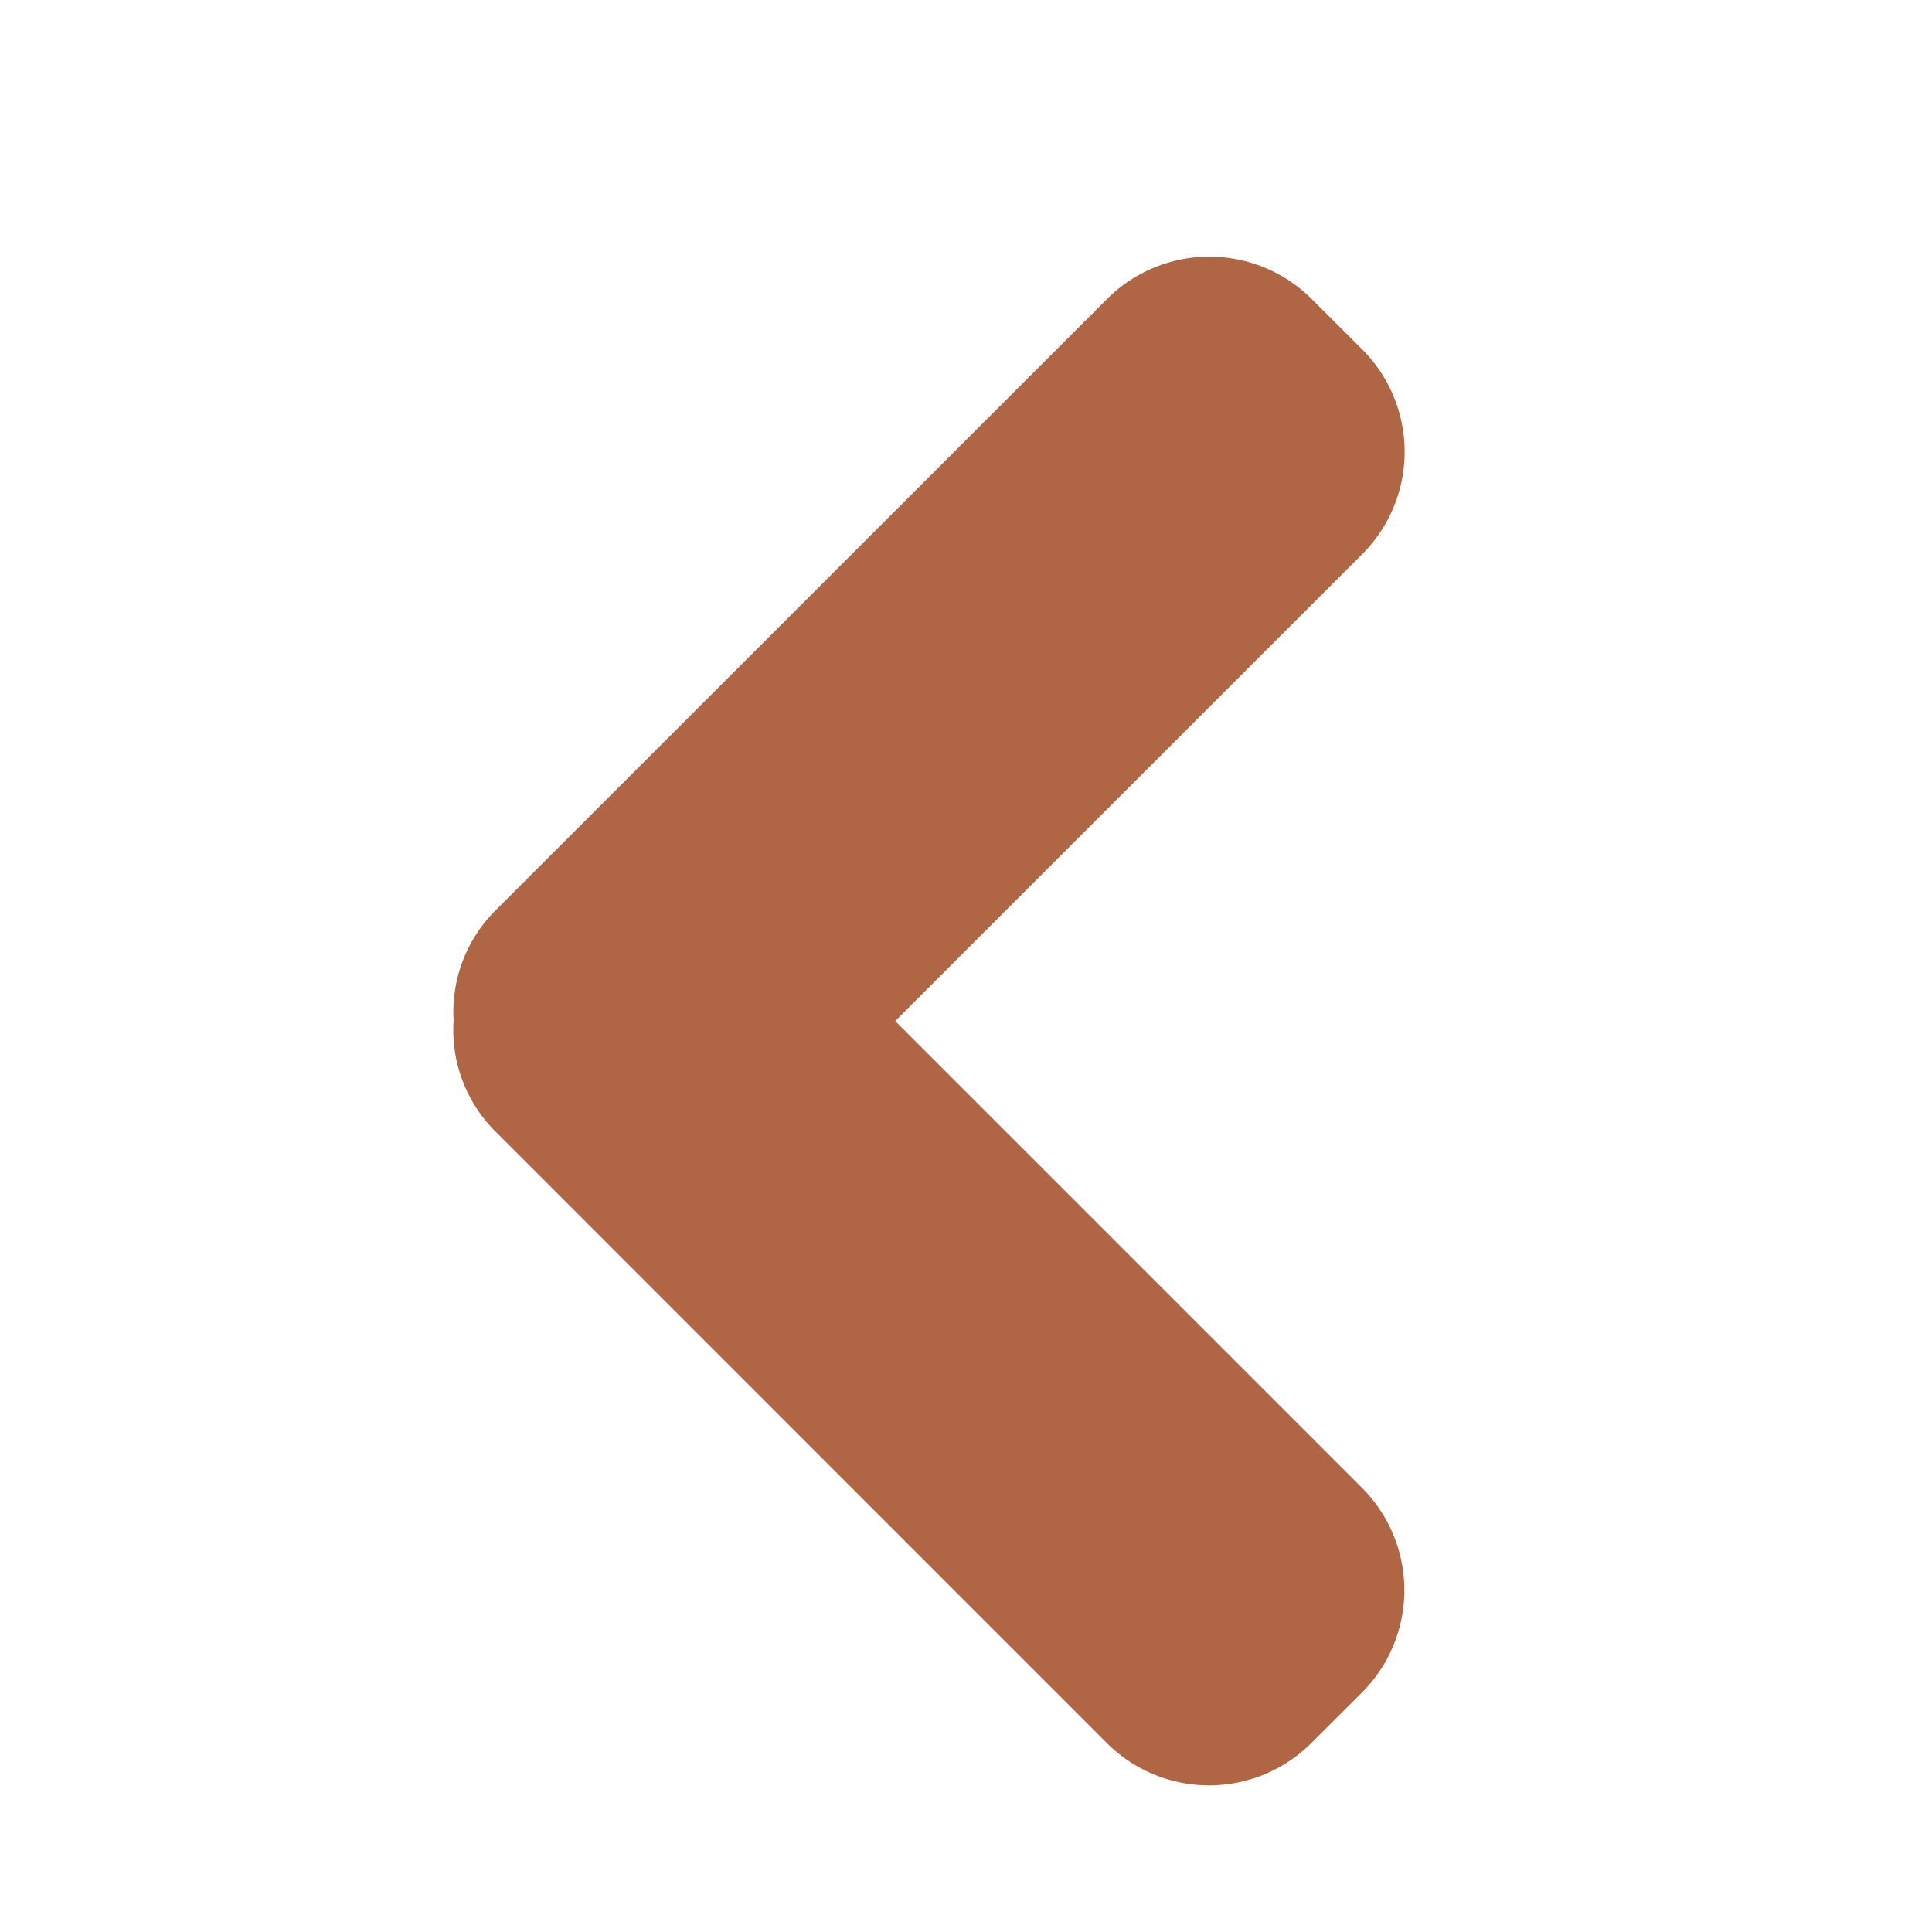 <svg xmlns="http://www.w3.org/2000/svg" width="14" height="14" viewBox="0 0 14 14"><defs><style>.a{fill:#b06544;}.b{fill:none;}</style></defs><g transform="translate(0.149)"><path class="a" d="M7.352,8.773l4.437-4.436a1.049,1.049,0,0,1,1.479,0l.371.37a1.049,1.049,0,0,1,0,1.478L10.252,9.571l3.385,3.385a1.049,1.049,0,0,1,0,1.478l-.371.37a1.048,1.048,0,0,1-1.479,0L7.352,10.368a1.037,1.037,0,0,1-.3-.8A1.04,1.04,0,0,1,7.352,8.773Z" transform="translate(-3.914 -2.172)"/><rect class="b" width="14" height="14" transform="translate(-0.149)"/></g></svg>